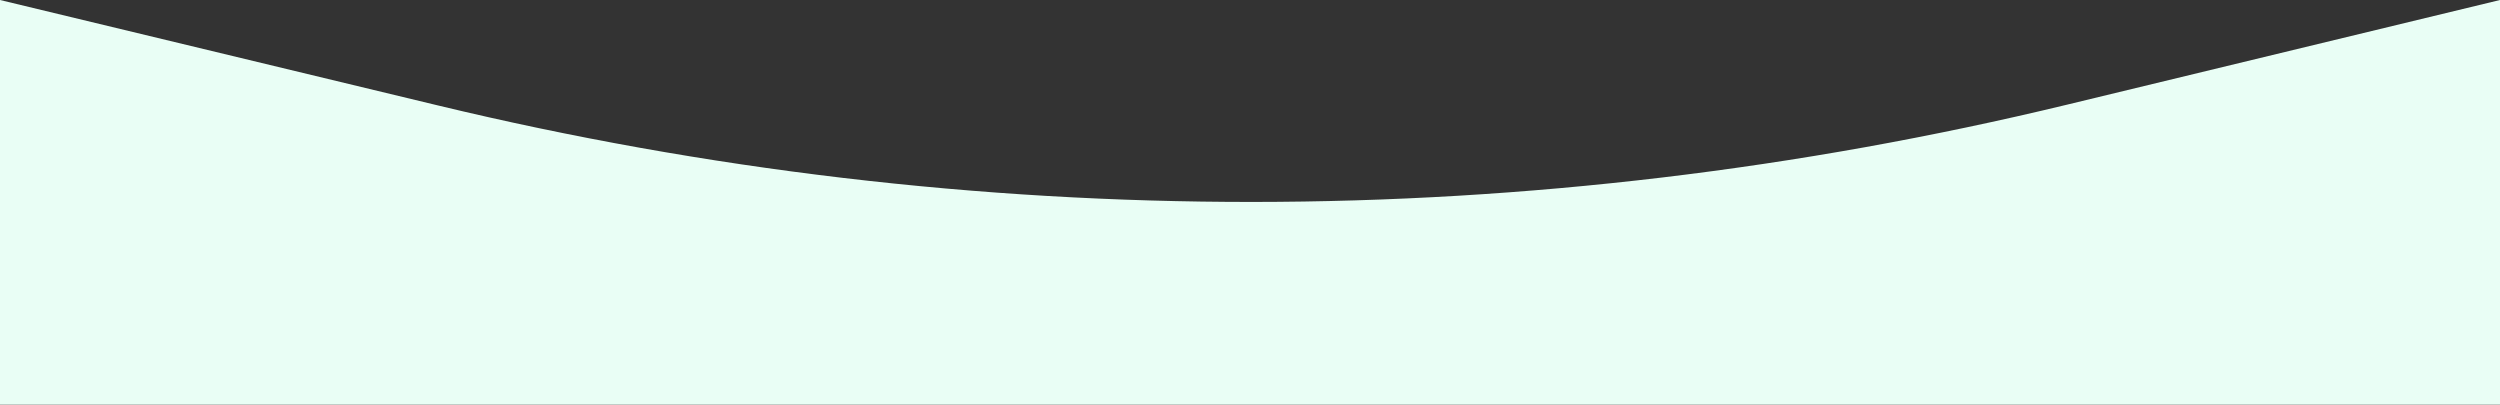 <svg width="1440" height="233" viewBox="0 0 1440 233" fill="none" xmlns="http://www.w3.org/2000/svg">
<rect x="0" y="0" width="1440" height="233" fill="#333333" stroke="none"/>
<path d="M0 0L252.4 60.765C560.711 134.991 882.252 134.838 1190.49 60.319L1440 0V233H0V0Z" fill="#E9FEF5"/>
</svg>
